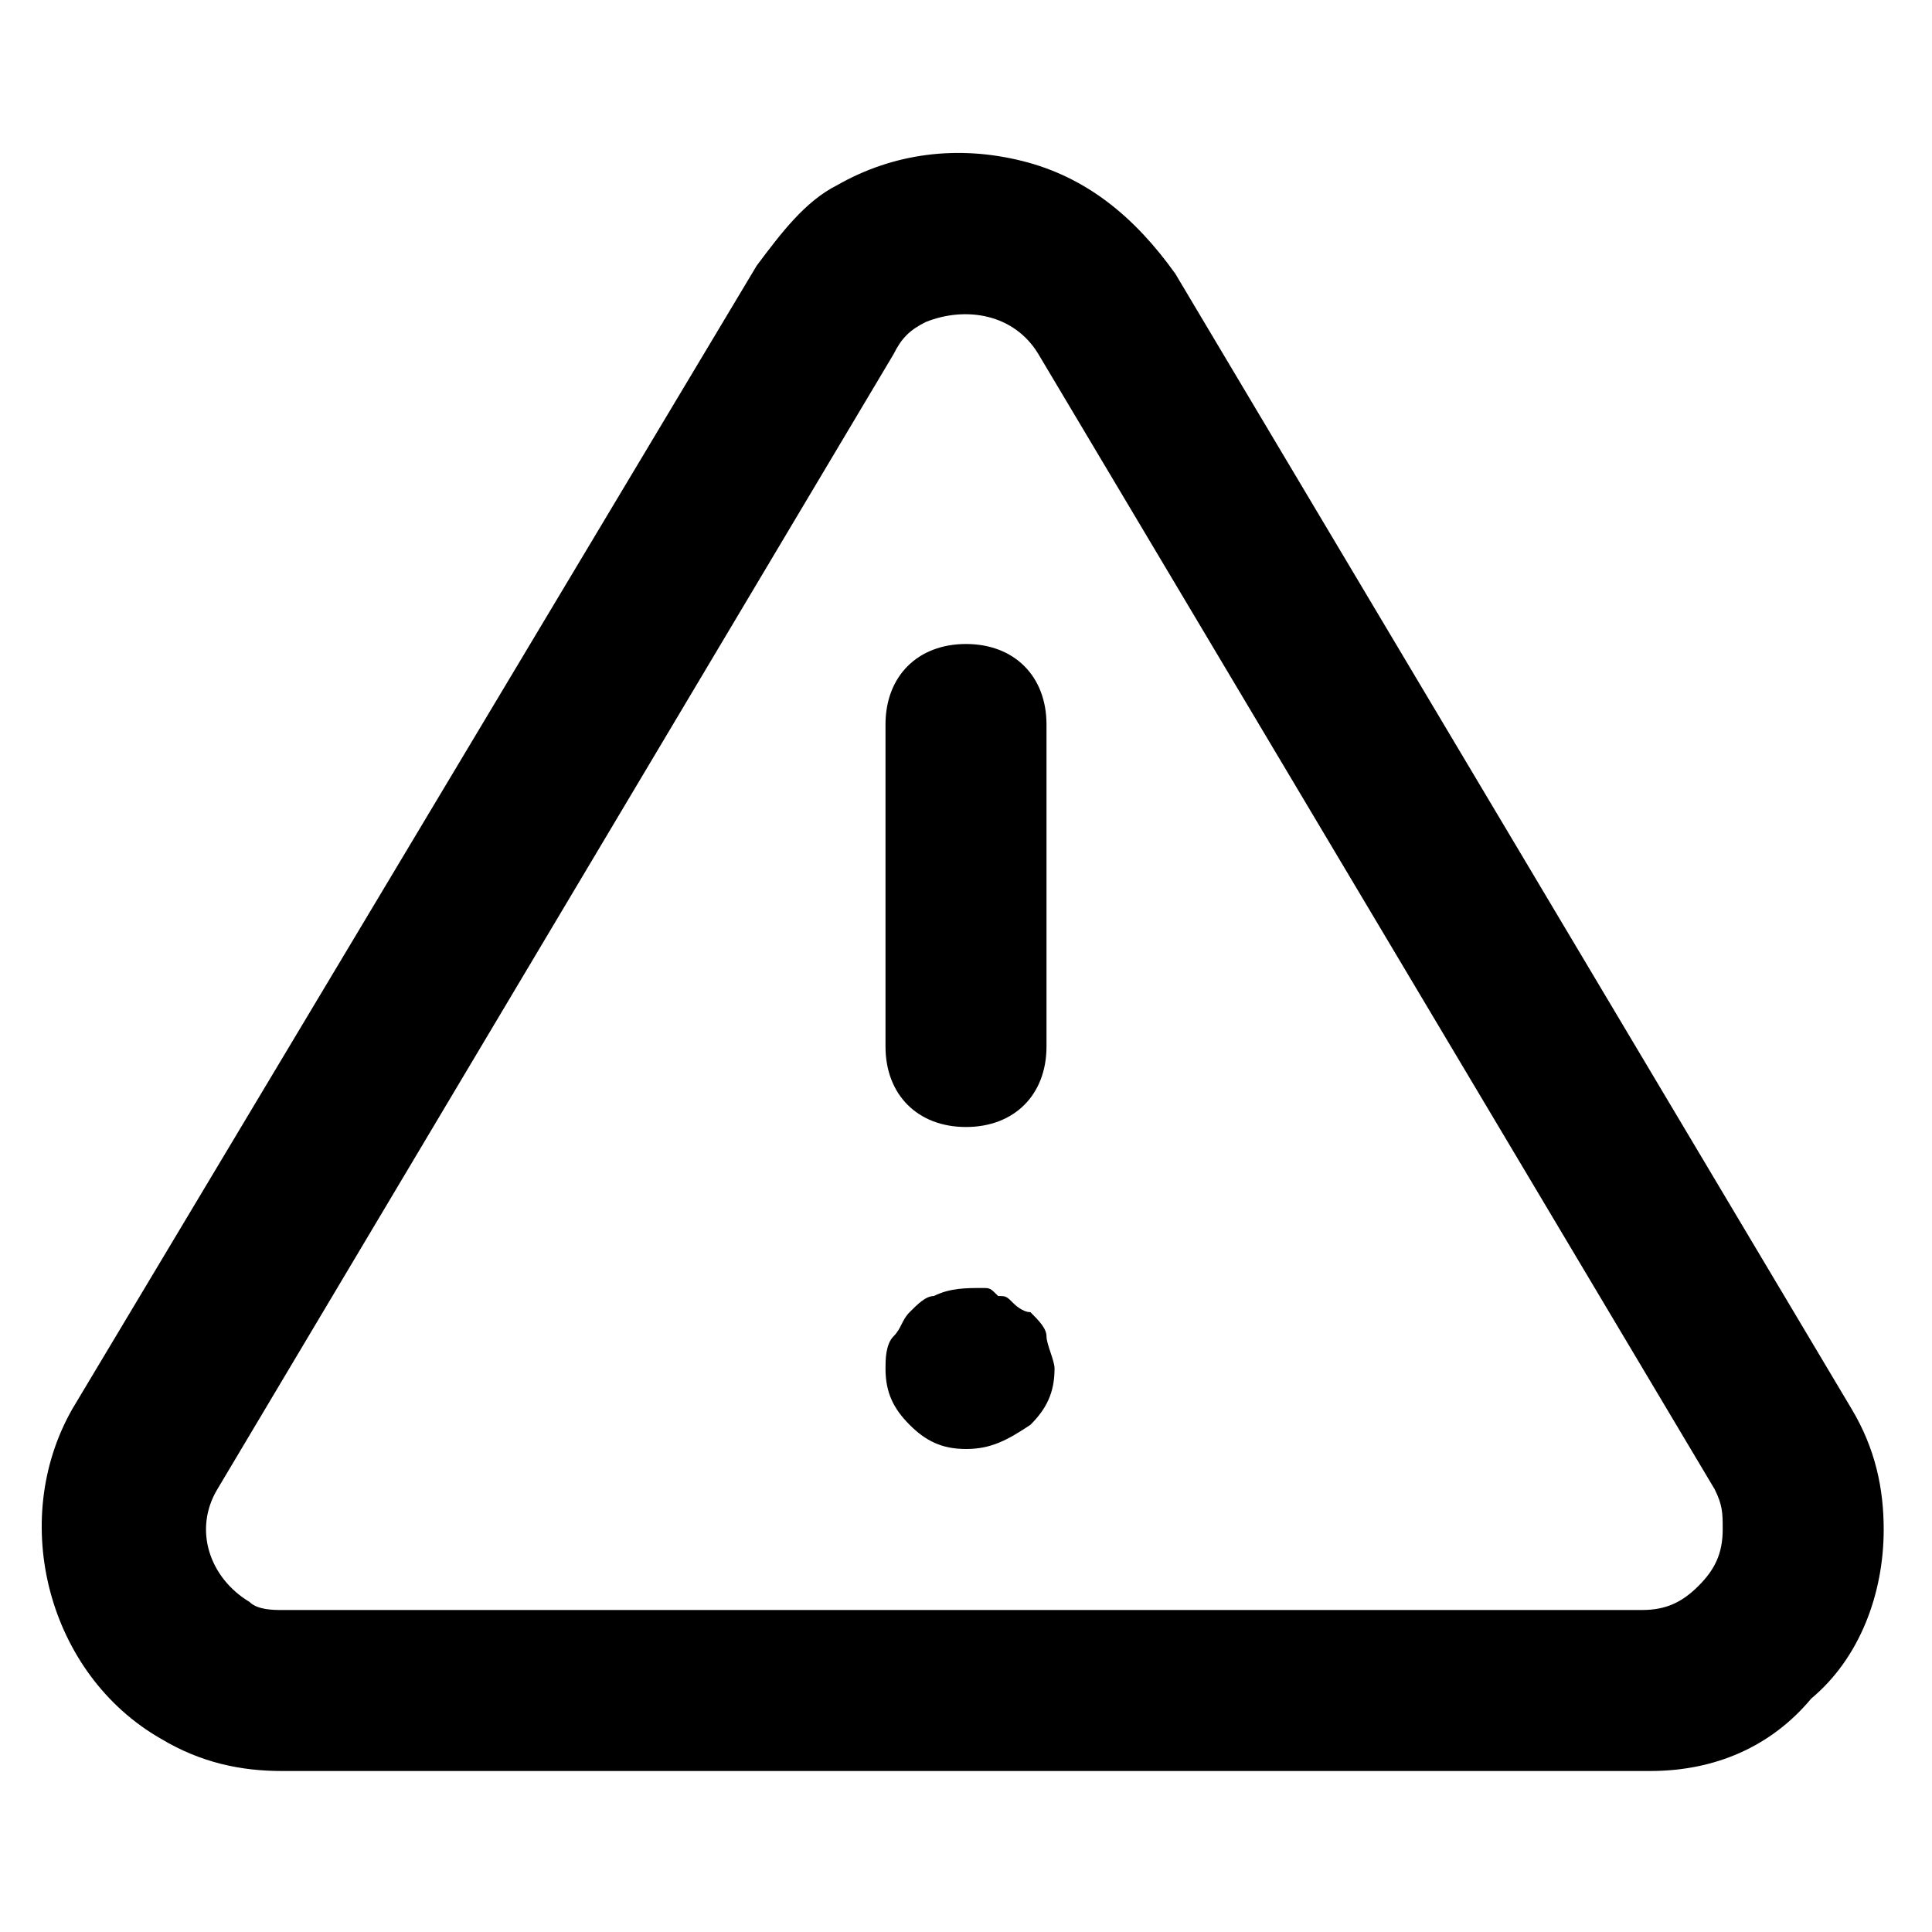 <svg width="24" height="24" viewBox="0 0 24 24" fill="none" xmlns="http://www.w3.org/2000/svg">
<path d="M3.5 22C3 22 2.5 21.9 2 21.6C0.6 20.8 0.1 18.9 0.9 17.5L9.4 3.3C9.7 2.9 10 2.5 10.4 2.3C11.1 1.9 11.9 1.8 12.7 2C13.5 2.2 14.1 2.7 14.6 3.4L23 17.5C23.3 18 23.4 18.5 23.4 19C23.4 19.8 23.1 20.6 22.5 21.1C22 21.7 21.3 22 20.5 22H3.5ZM11.1 4.4L2.7 18.5C2.4 19 2.6 19.6 3.1 19.9C3.2 20 3.4 20 3.5 20H20.4C20.7 20 20.9 19.9 21.1 19.7C21.3 19.5 21.4 19.3 21.4 19C21.4 18.8 21.4 18.7 21.3 18.5L12.9 4.4C12.6 3.9 12 3.8 11.5 4C11.3 4.1 11.2 4.2 11.1 4.4Z" fill="black"/>
<path d="M12 14C11.4 14 11 13.6 11 13V9C11 8.4 11.4 8 12 8C12.6 8 13 8.4 13 9V13C13 13.6 12.6 14 12 14Z" fill="black"/>
<path d="M12 18C11.7 18 11.5 17.9 11.3 17.7C11.1 17.5 11 17.3 11 17C11 16.9 11 16.7 11.1 16.6C11.2 16.5 11.2 16.4 11.3 16.3C11.4 16.2 11.5 16.1 11.6 16.1C11.8 16 12 16 12.2 16C12.3 16 12.3 16 12.4 16.1C12.5 16.1 12.5 16.1 12.6 16.2C12.6 16.2 12.7 16.3 12.8 16.3C12.9 16.4 13 16.5 13 16.6C13 16.7 13.1 16.9 13.1 17C13.1 17.3 13 17.5 12.8 17.7C12.5 17.9 12.3 18 12 18Z" fill="black"/>
</svg>
